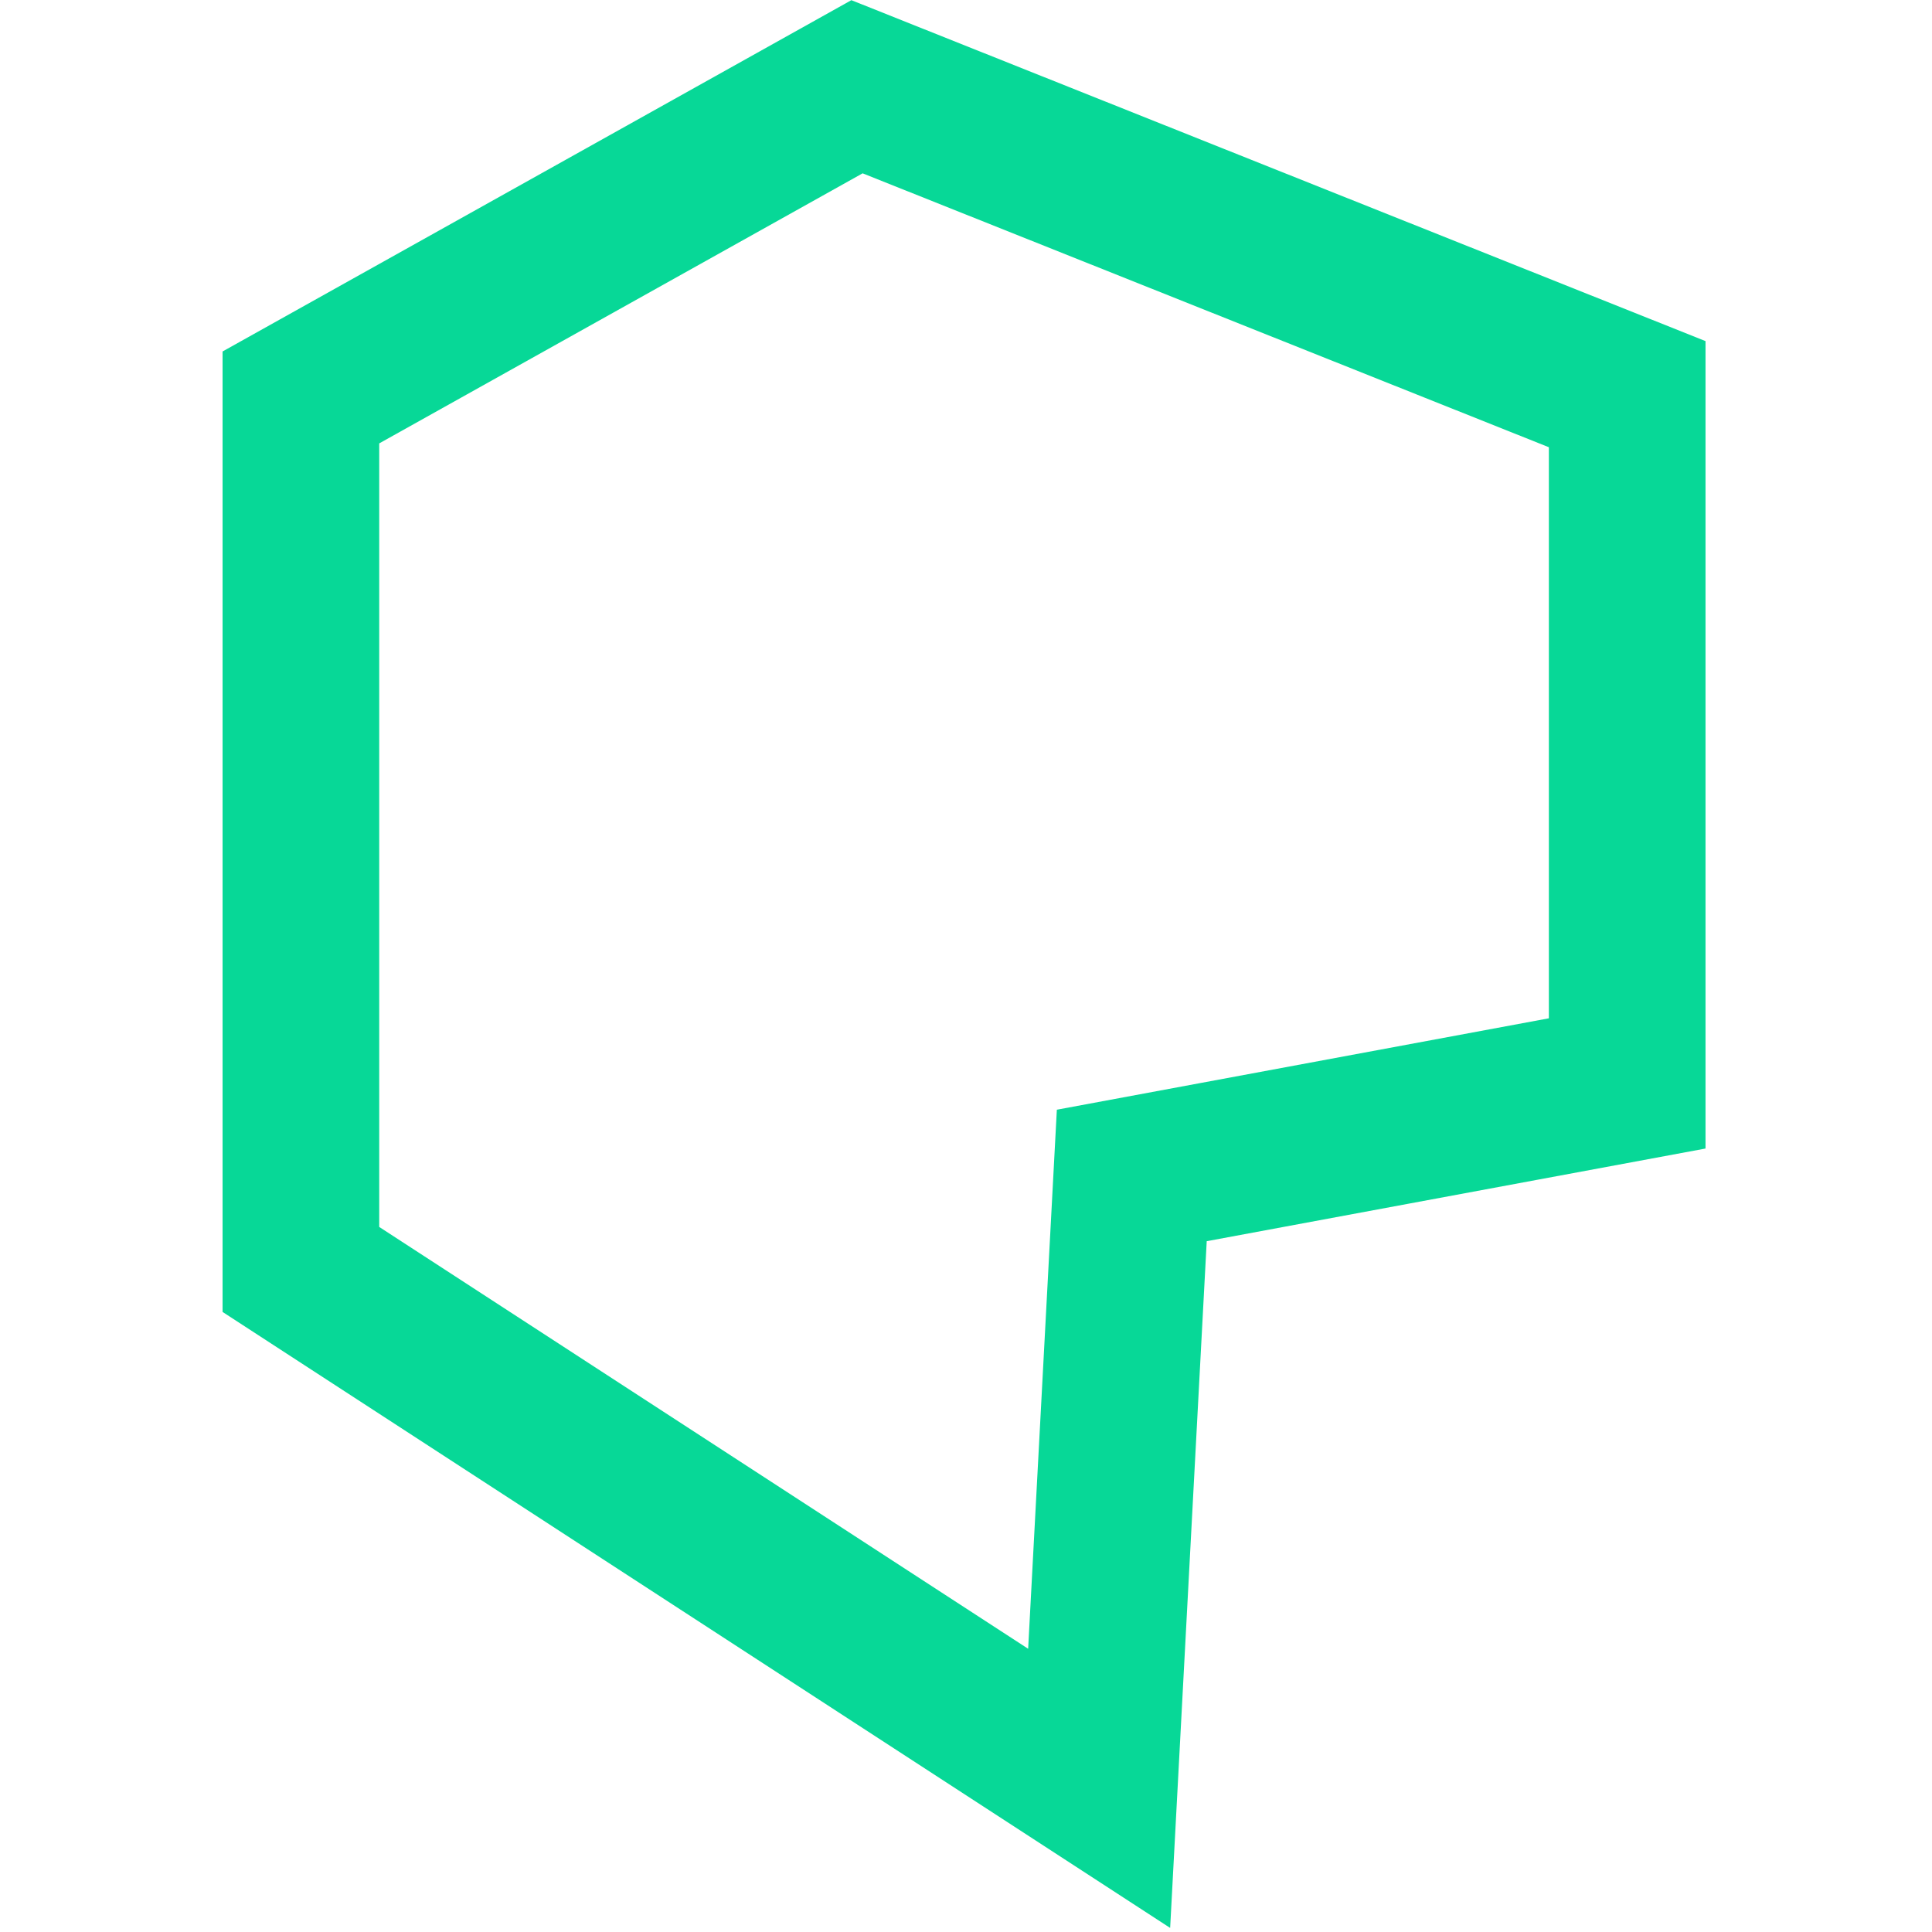 <svg xmlns="http://www.w3.org/2000/svg" width="50" height="50" viewBox="0 0 130 148">
    <path fill="none" stroke="#07d897" stroke-width="12" d="M56.65,6.645L115.65,30.195 115.65,82.995 77.7,90.045 75.2,136.995 14.05,97.245 14.05,30.445Z" />
</svg>